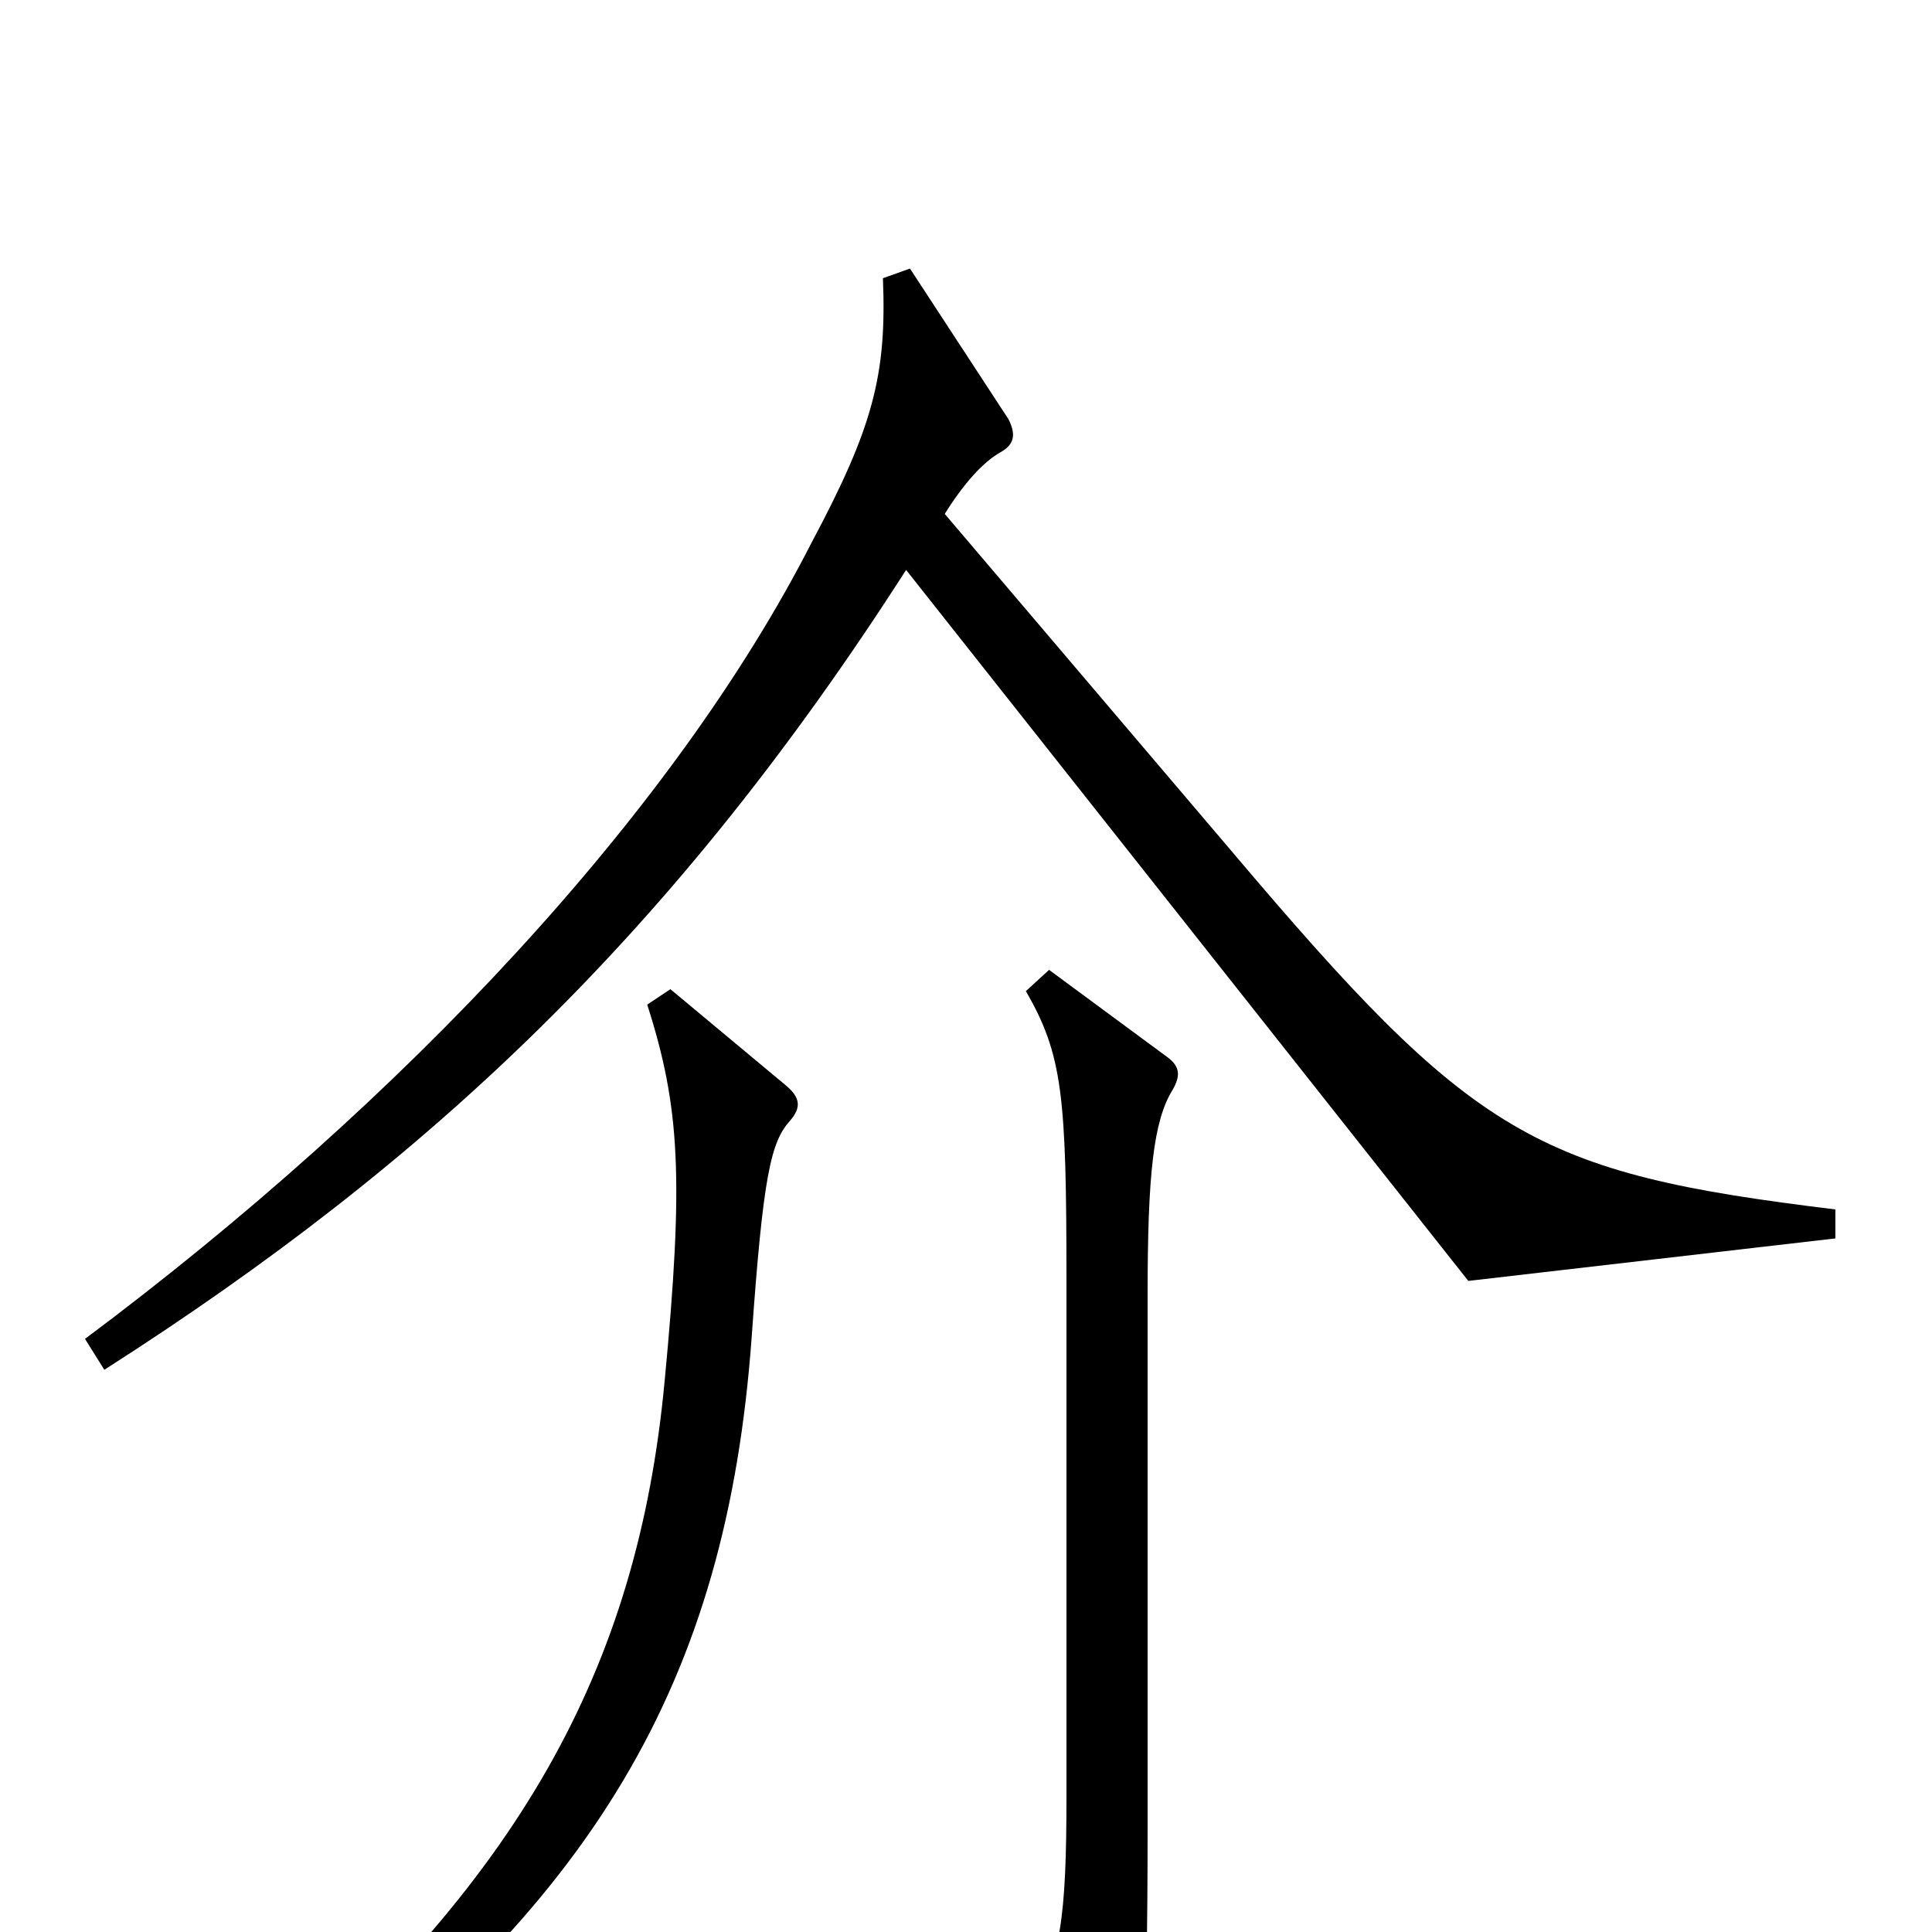 <svg xmlns="http://www.w3.org/2000/svg" viewBox="0 -1000 1000 1000">
	<path fill="#000000" d="M950 -359V-374C794 -393 763 -411 637 -560L489 -734C499 -750 509 -761 518 -766C525 -770 526 -775 522 -783L471 -861L457 -856C459 -806 452 -779 420 -719C349 -580 210 -431 44 -307L54 -291C223 -399 349 -518 469 -705L760 -337ZM607 -436C611 -443 611 -448 604 -453L543 -498L531 -487C550 -454 552 -433 552 -337V-70C552 -8 549 15 533 41L571 101C578 111 582 110 585 102C591 86 594 59 594 -55V-330C594 -392 597 -420 607 -436ZM409 -420C415 -427 414 -432 407 -438L347 -488L335 -480C352 -427 354 -390 344 -285C330 -136 269 -26 126 95L137 111C309 -13 376 -131 389 -307C395 -392 399 -409 409 -420Z"/>
</svg>